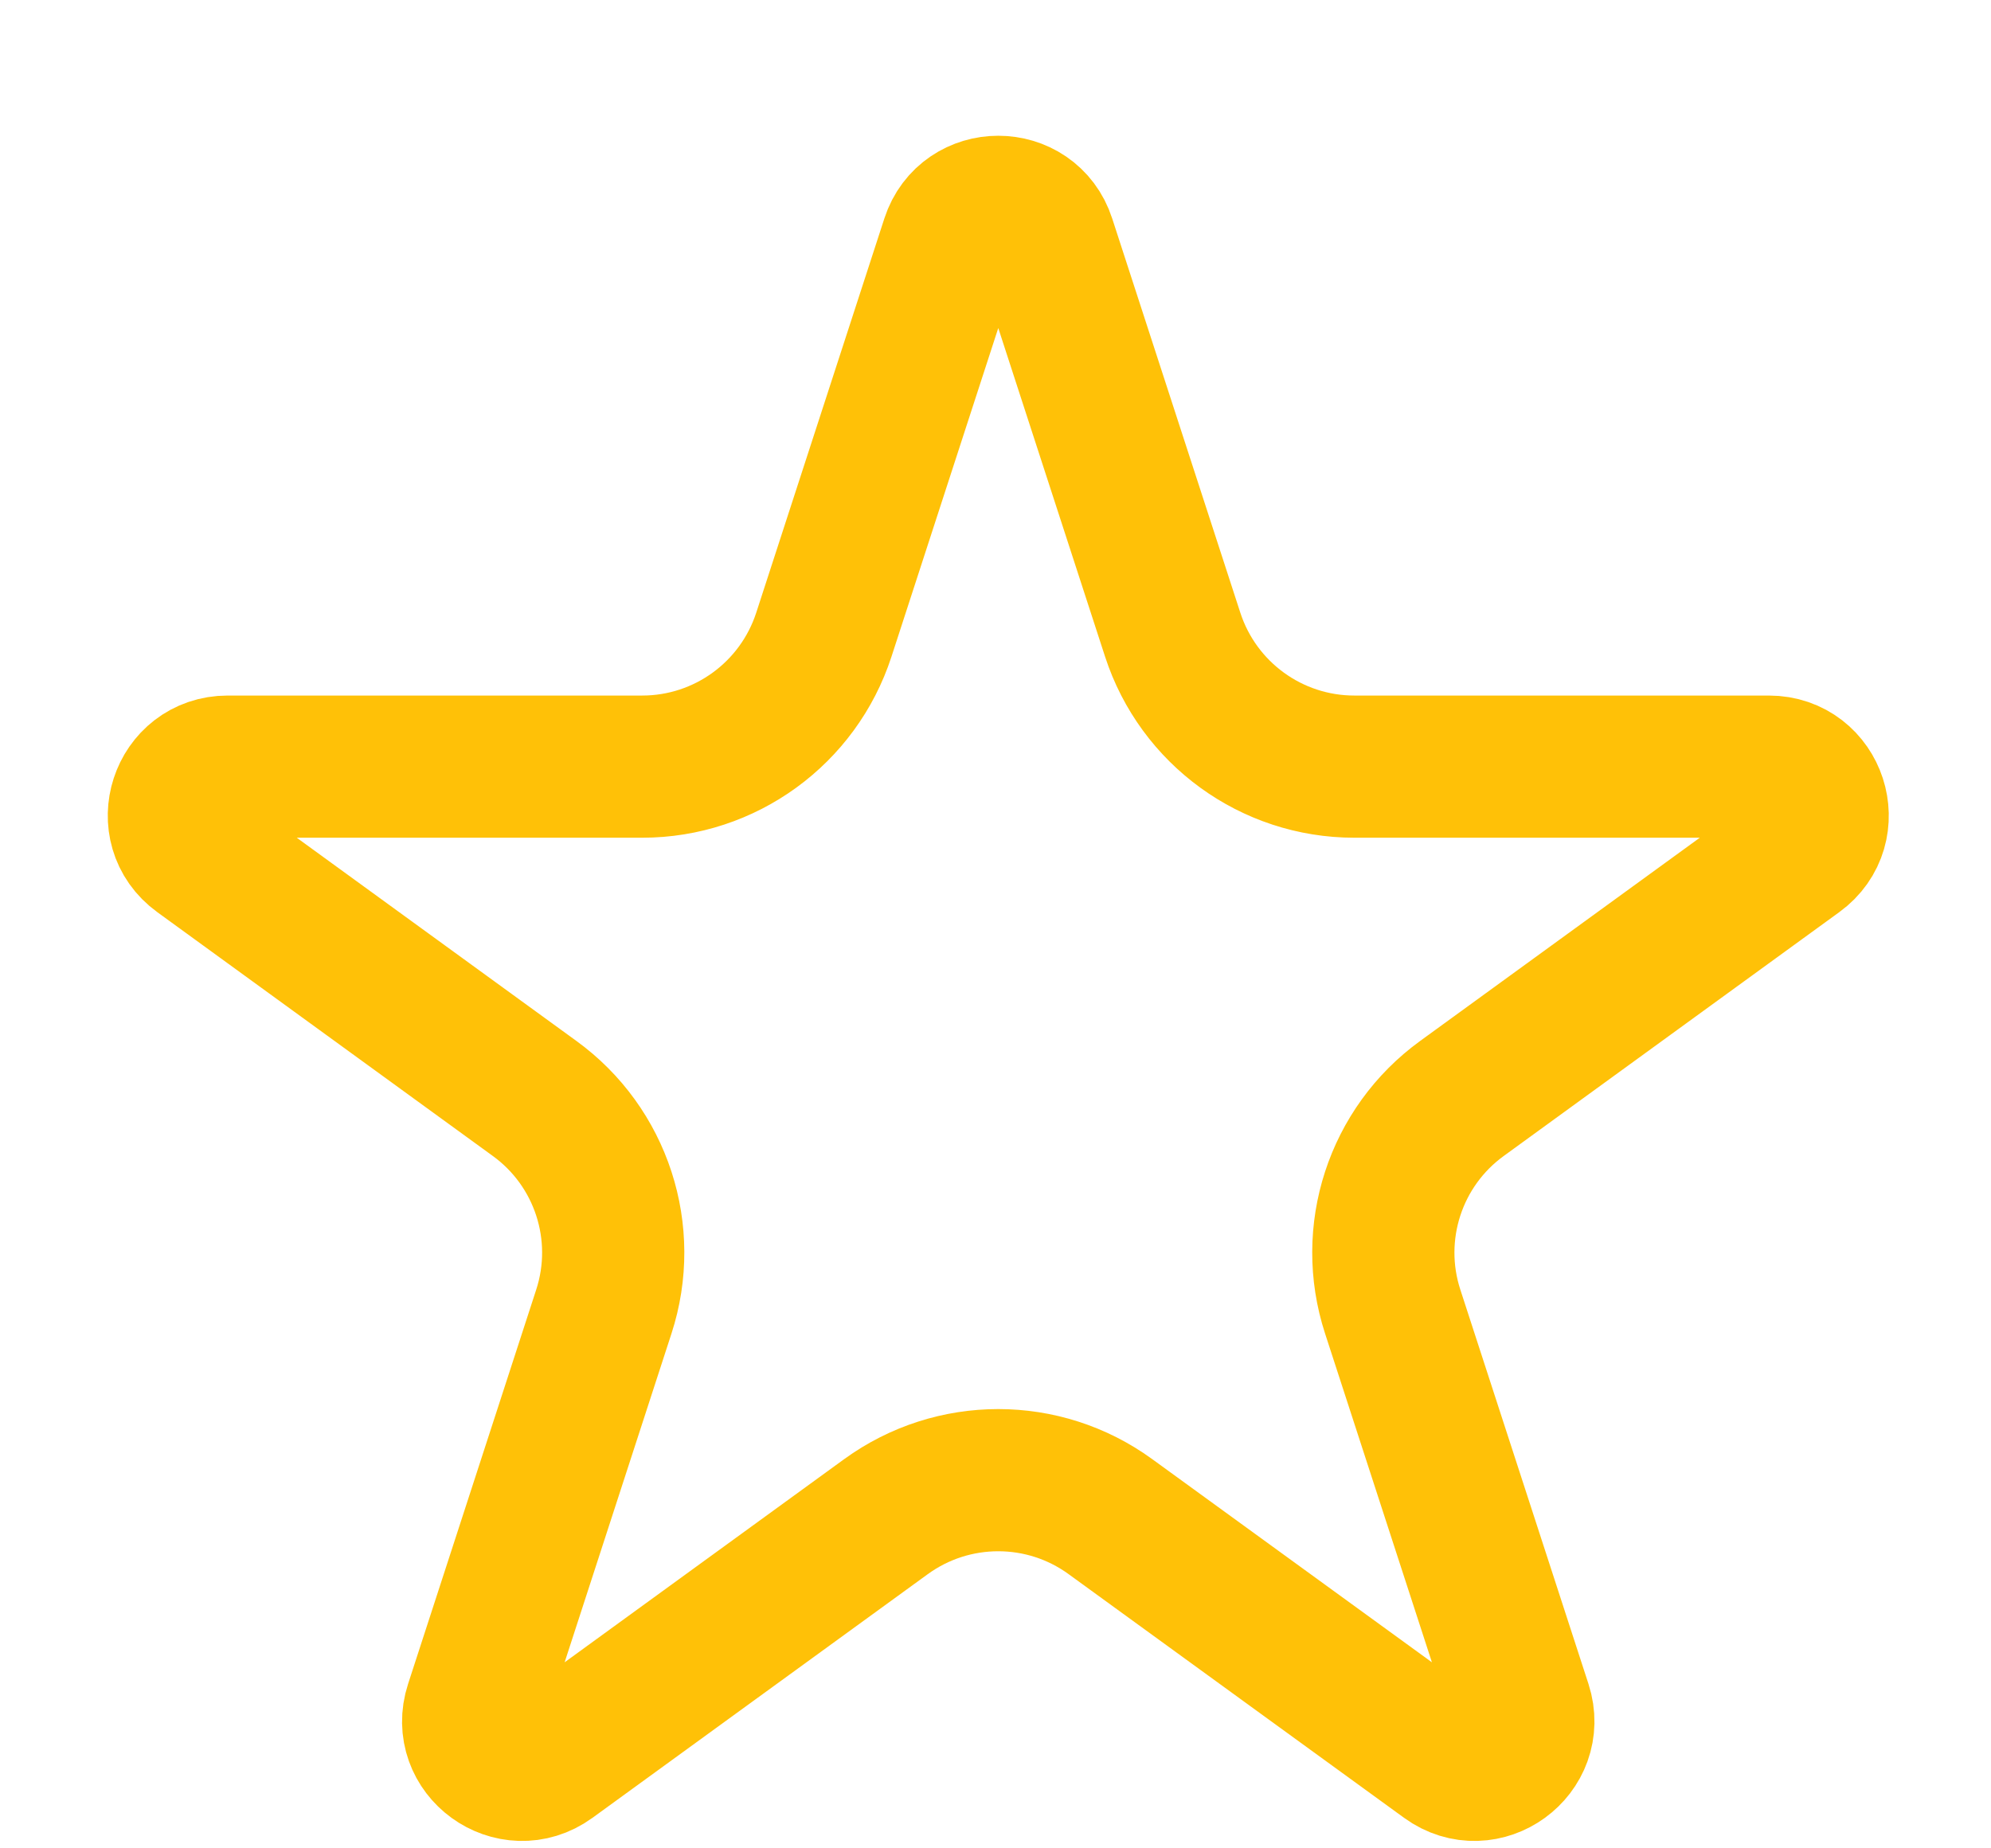 <svg width="14" height="13" viewBox="0 0 14 13" fill="none" xmlns="http://www.w3.org/2000/svg">
<path d="M7.345 1.691L8.246 4.464C8.426 5.017 8.941 5.392 9.523 5.392H12.438C12.77 5.392 12.908 5.816 12.639 6.011L10.281 7.725C9.81 8.066 9.613 8.672 9.793 9.225L10.694 11.998C10.796 12.314 10.435 12.576 10.167 12.381L7.808 10.667C7.338 10.325 6.701 10.325 6.23 10.667L3.872 12.381C3.603 12.576 3.242 12.314 3.345 11.998L4.246 9.225C4.426 8.672 4.229 8.066 3.758 7.725L1.4 6.011C1.131 5.816 1.269 5.392 1.601 5.392H4.516C5.098 5.392 5.613 5.017 5.793 4.464L6.694 1.691C6.796 1.376 7.243 1.376 7.345 1.691Z" stroke="#FFC107"/>
</svg>

